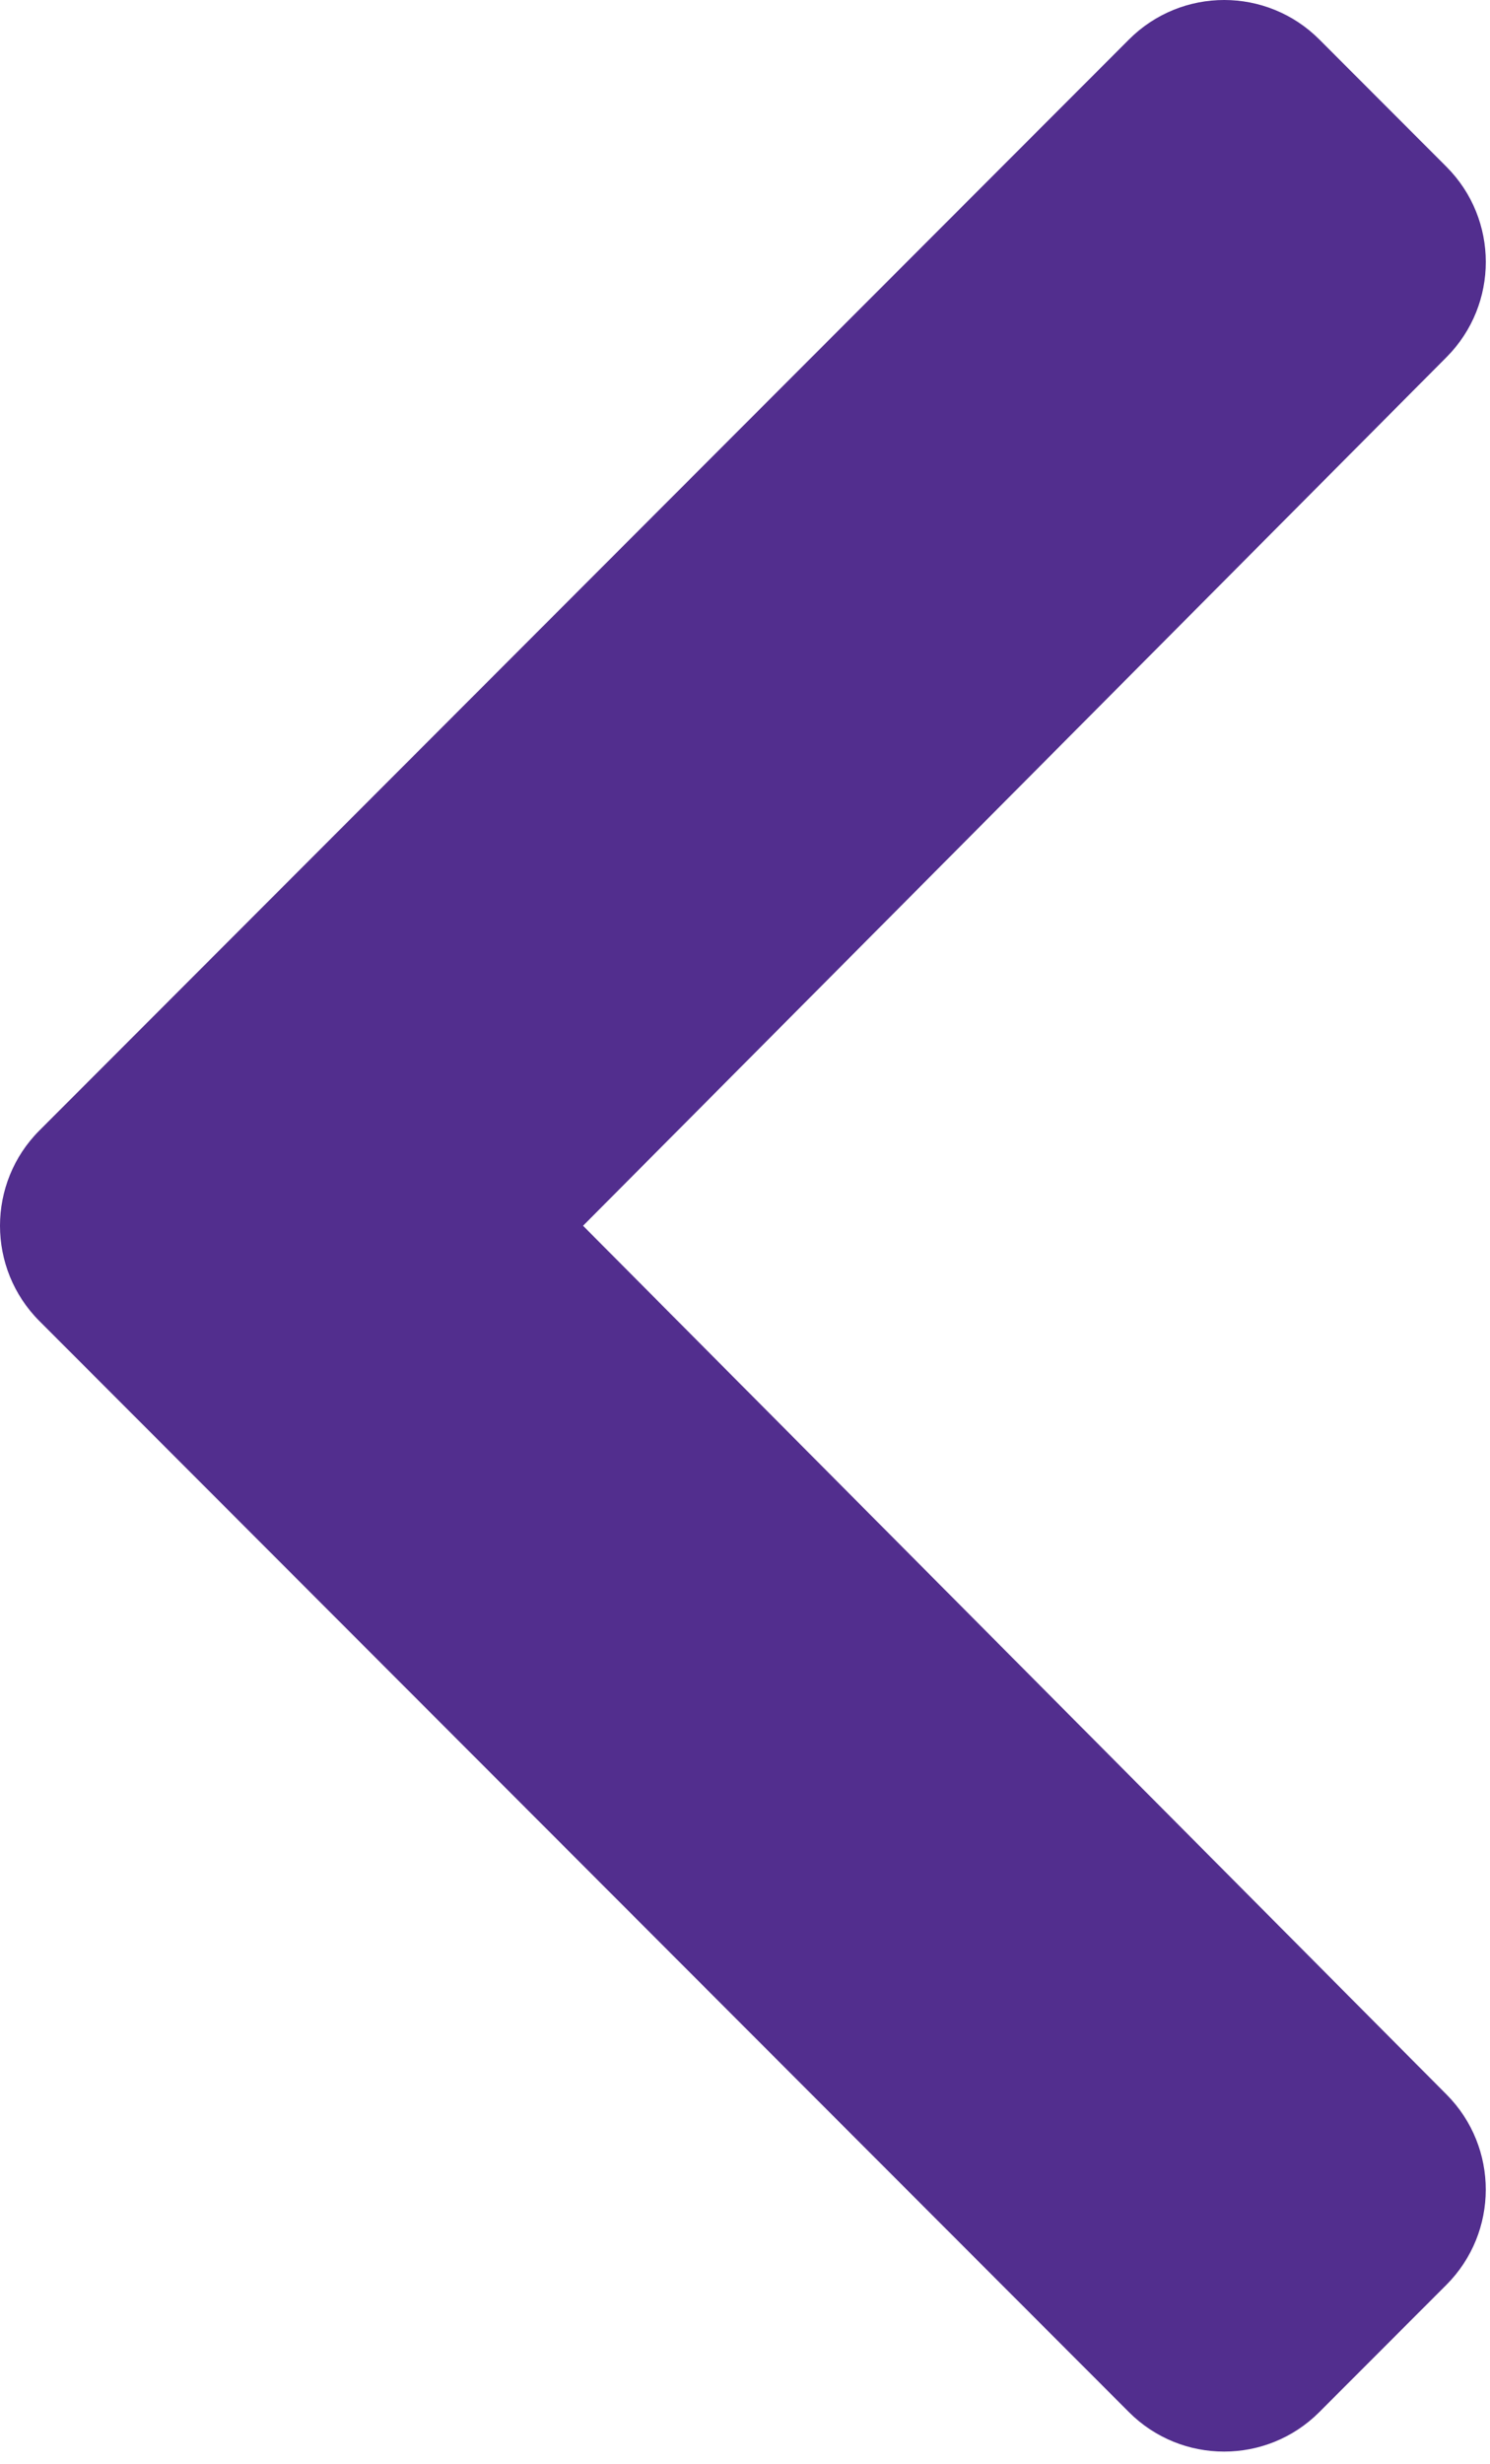 <svg width="98" height="162" viewBox="0 0 98 162" fill="none" xmlns="http://www.w3.org/2000/svg">
<path d="M2.591 74.333L38.425 38.464L74.258 2.594C77.713 -0.865 83.318 -0.865 86.773 2.594L95.133 10.963C98.584 14.418 98.588 20.014 95.148 23.476L38.349 80.597L95.144 137.722C98.588 141.184 98.581 146.78 95.129 150.236L86.77 158.604C83.314 162.063 77.709 162.063 74.254 158.604L2.591 86.862C-0.864 83.403 -0.864 77.792 2.591 74.333Z" fill="#522E8E"/>
</svg>
